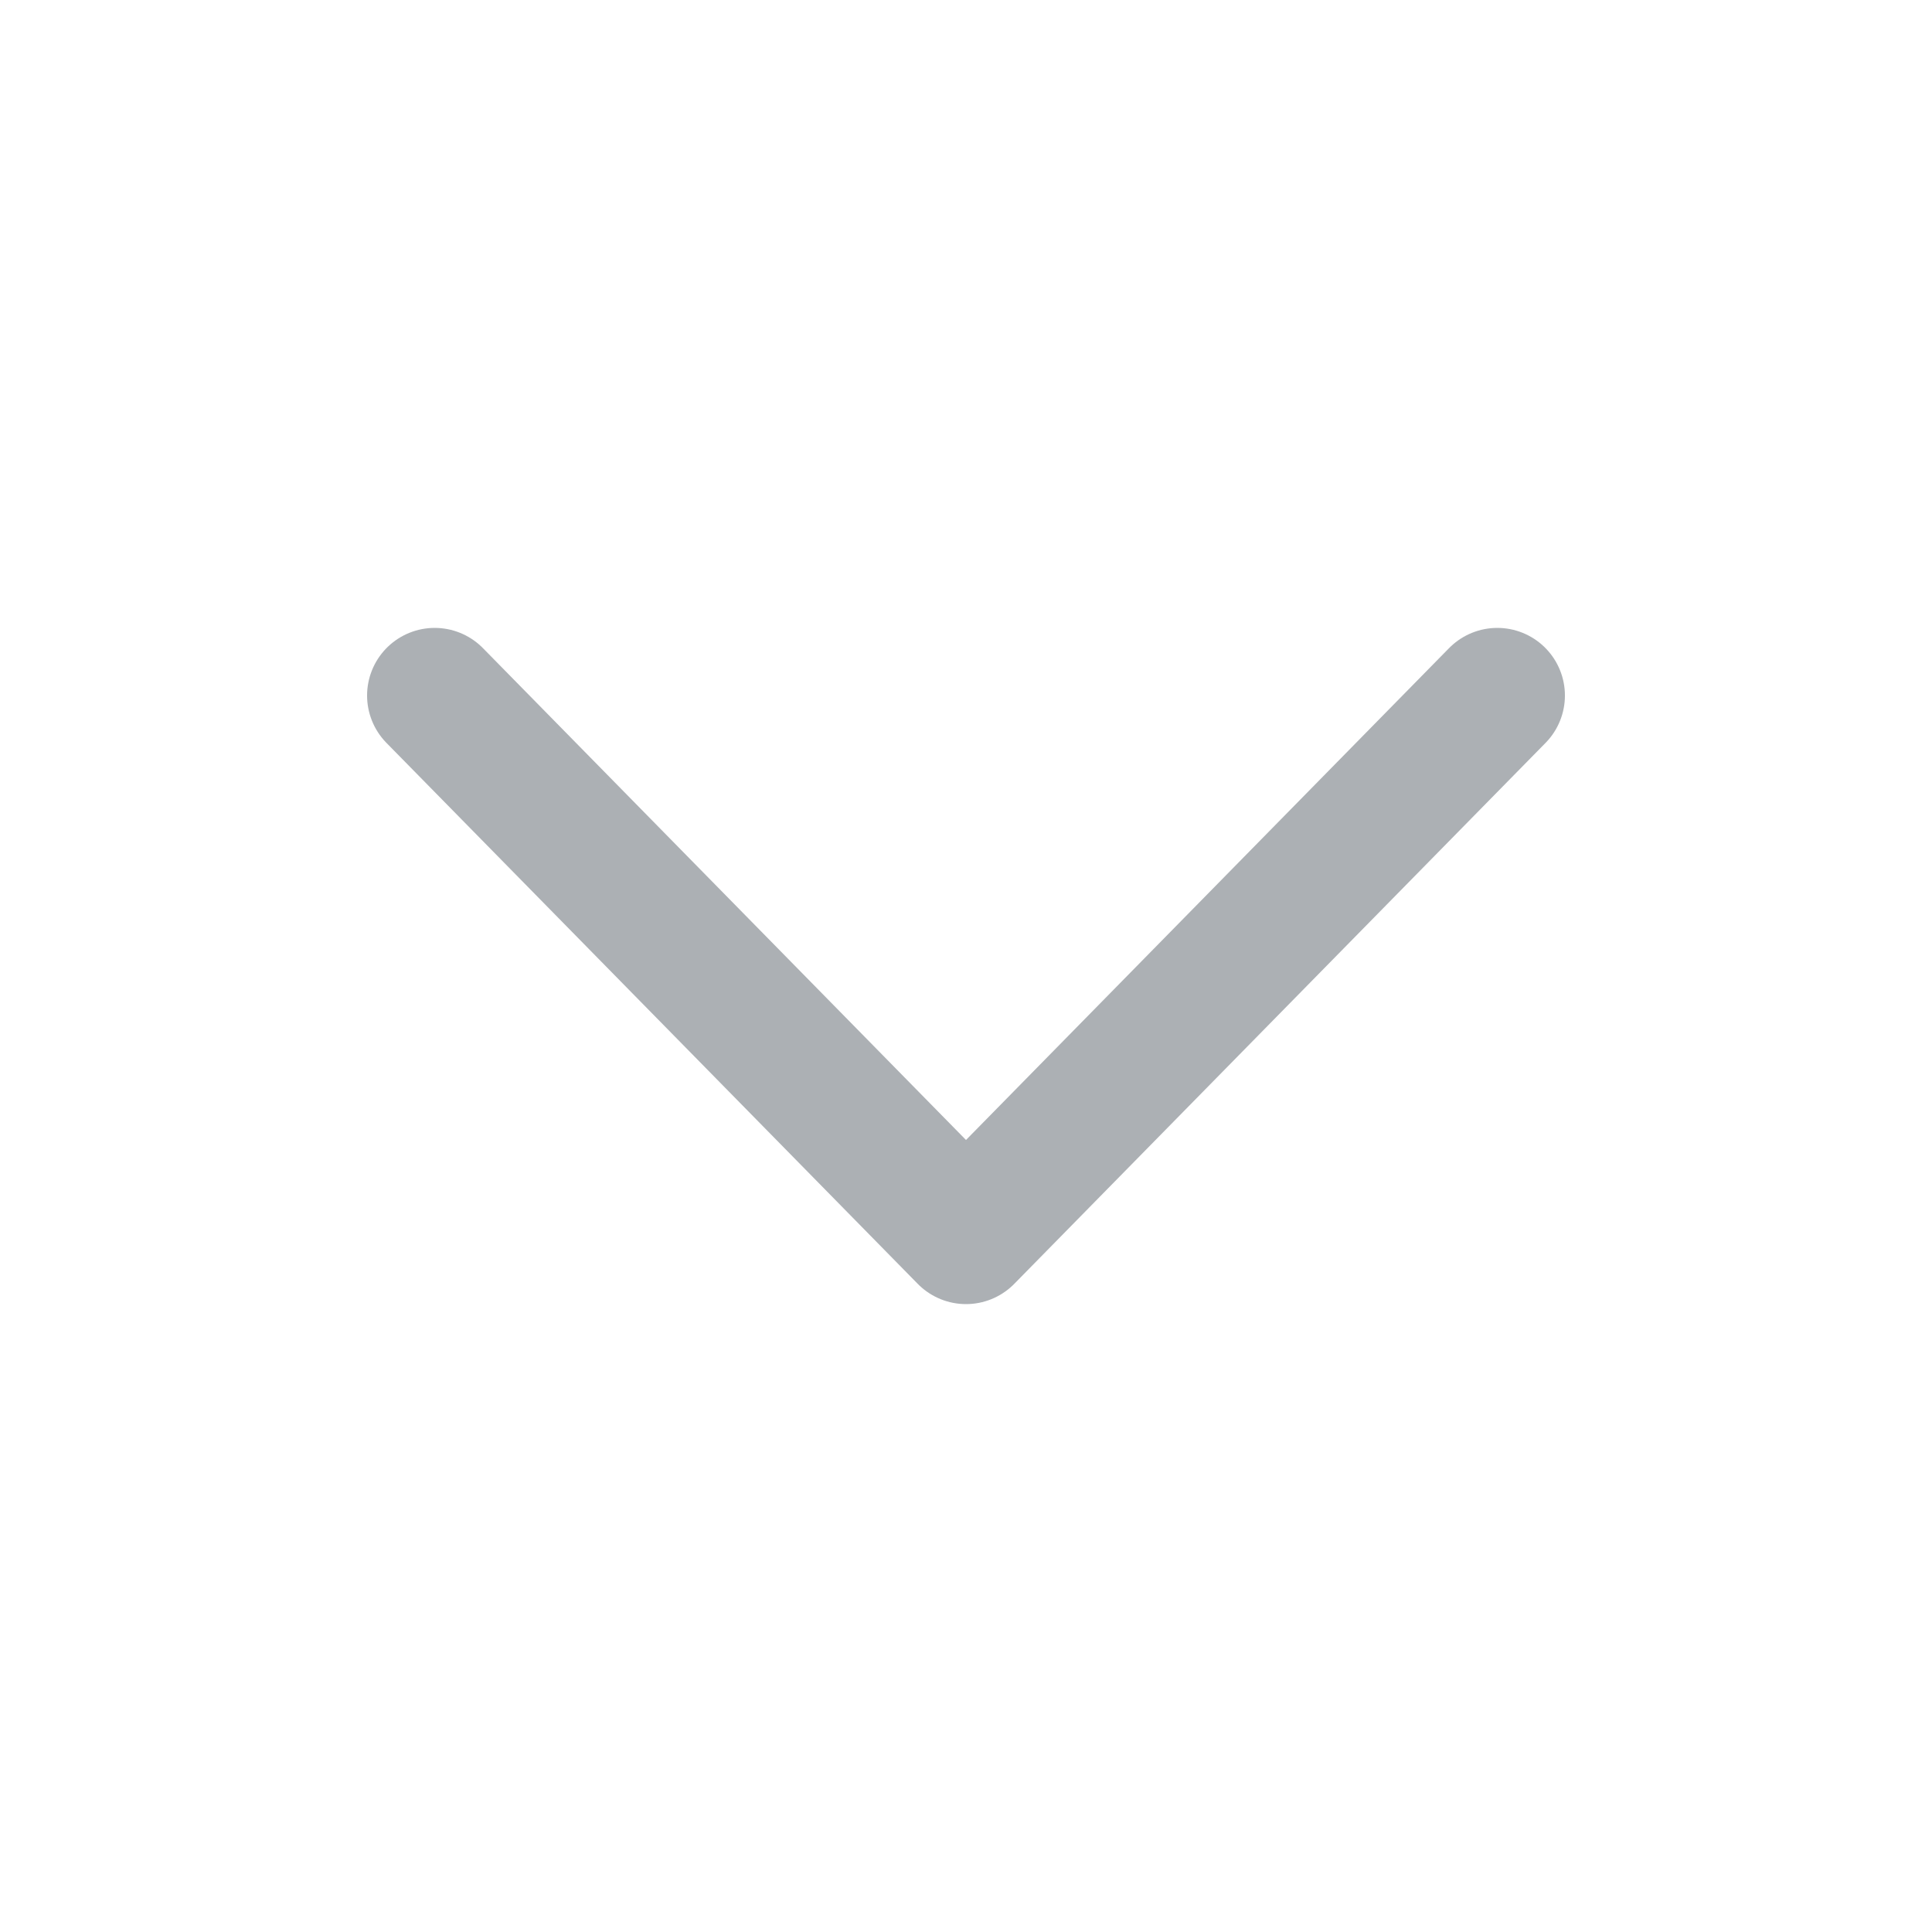 <svg width="20" height="20" viewBox="0 0 20 20" fill="none" xmlns="http://www.w3.org/2000/svg">
<path d="M15.5 7.2L10 12.8L4.5 7.2" stroke="#ACB0B4" stroke-width="1.4" stroke-linecap="round" stroke-linejoin="round"/>
</svg>
